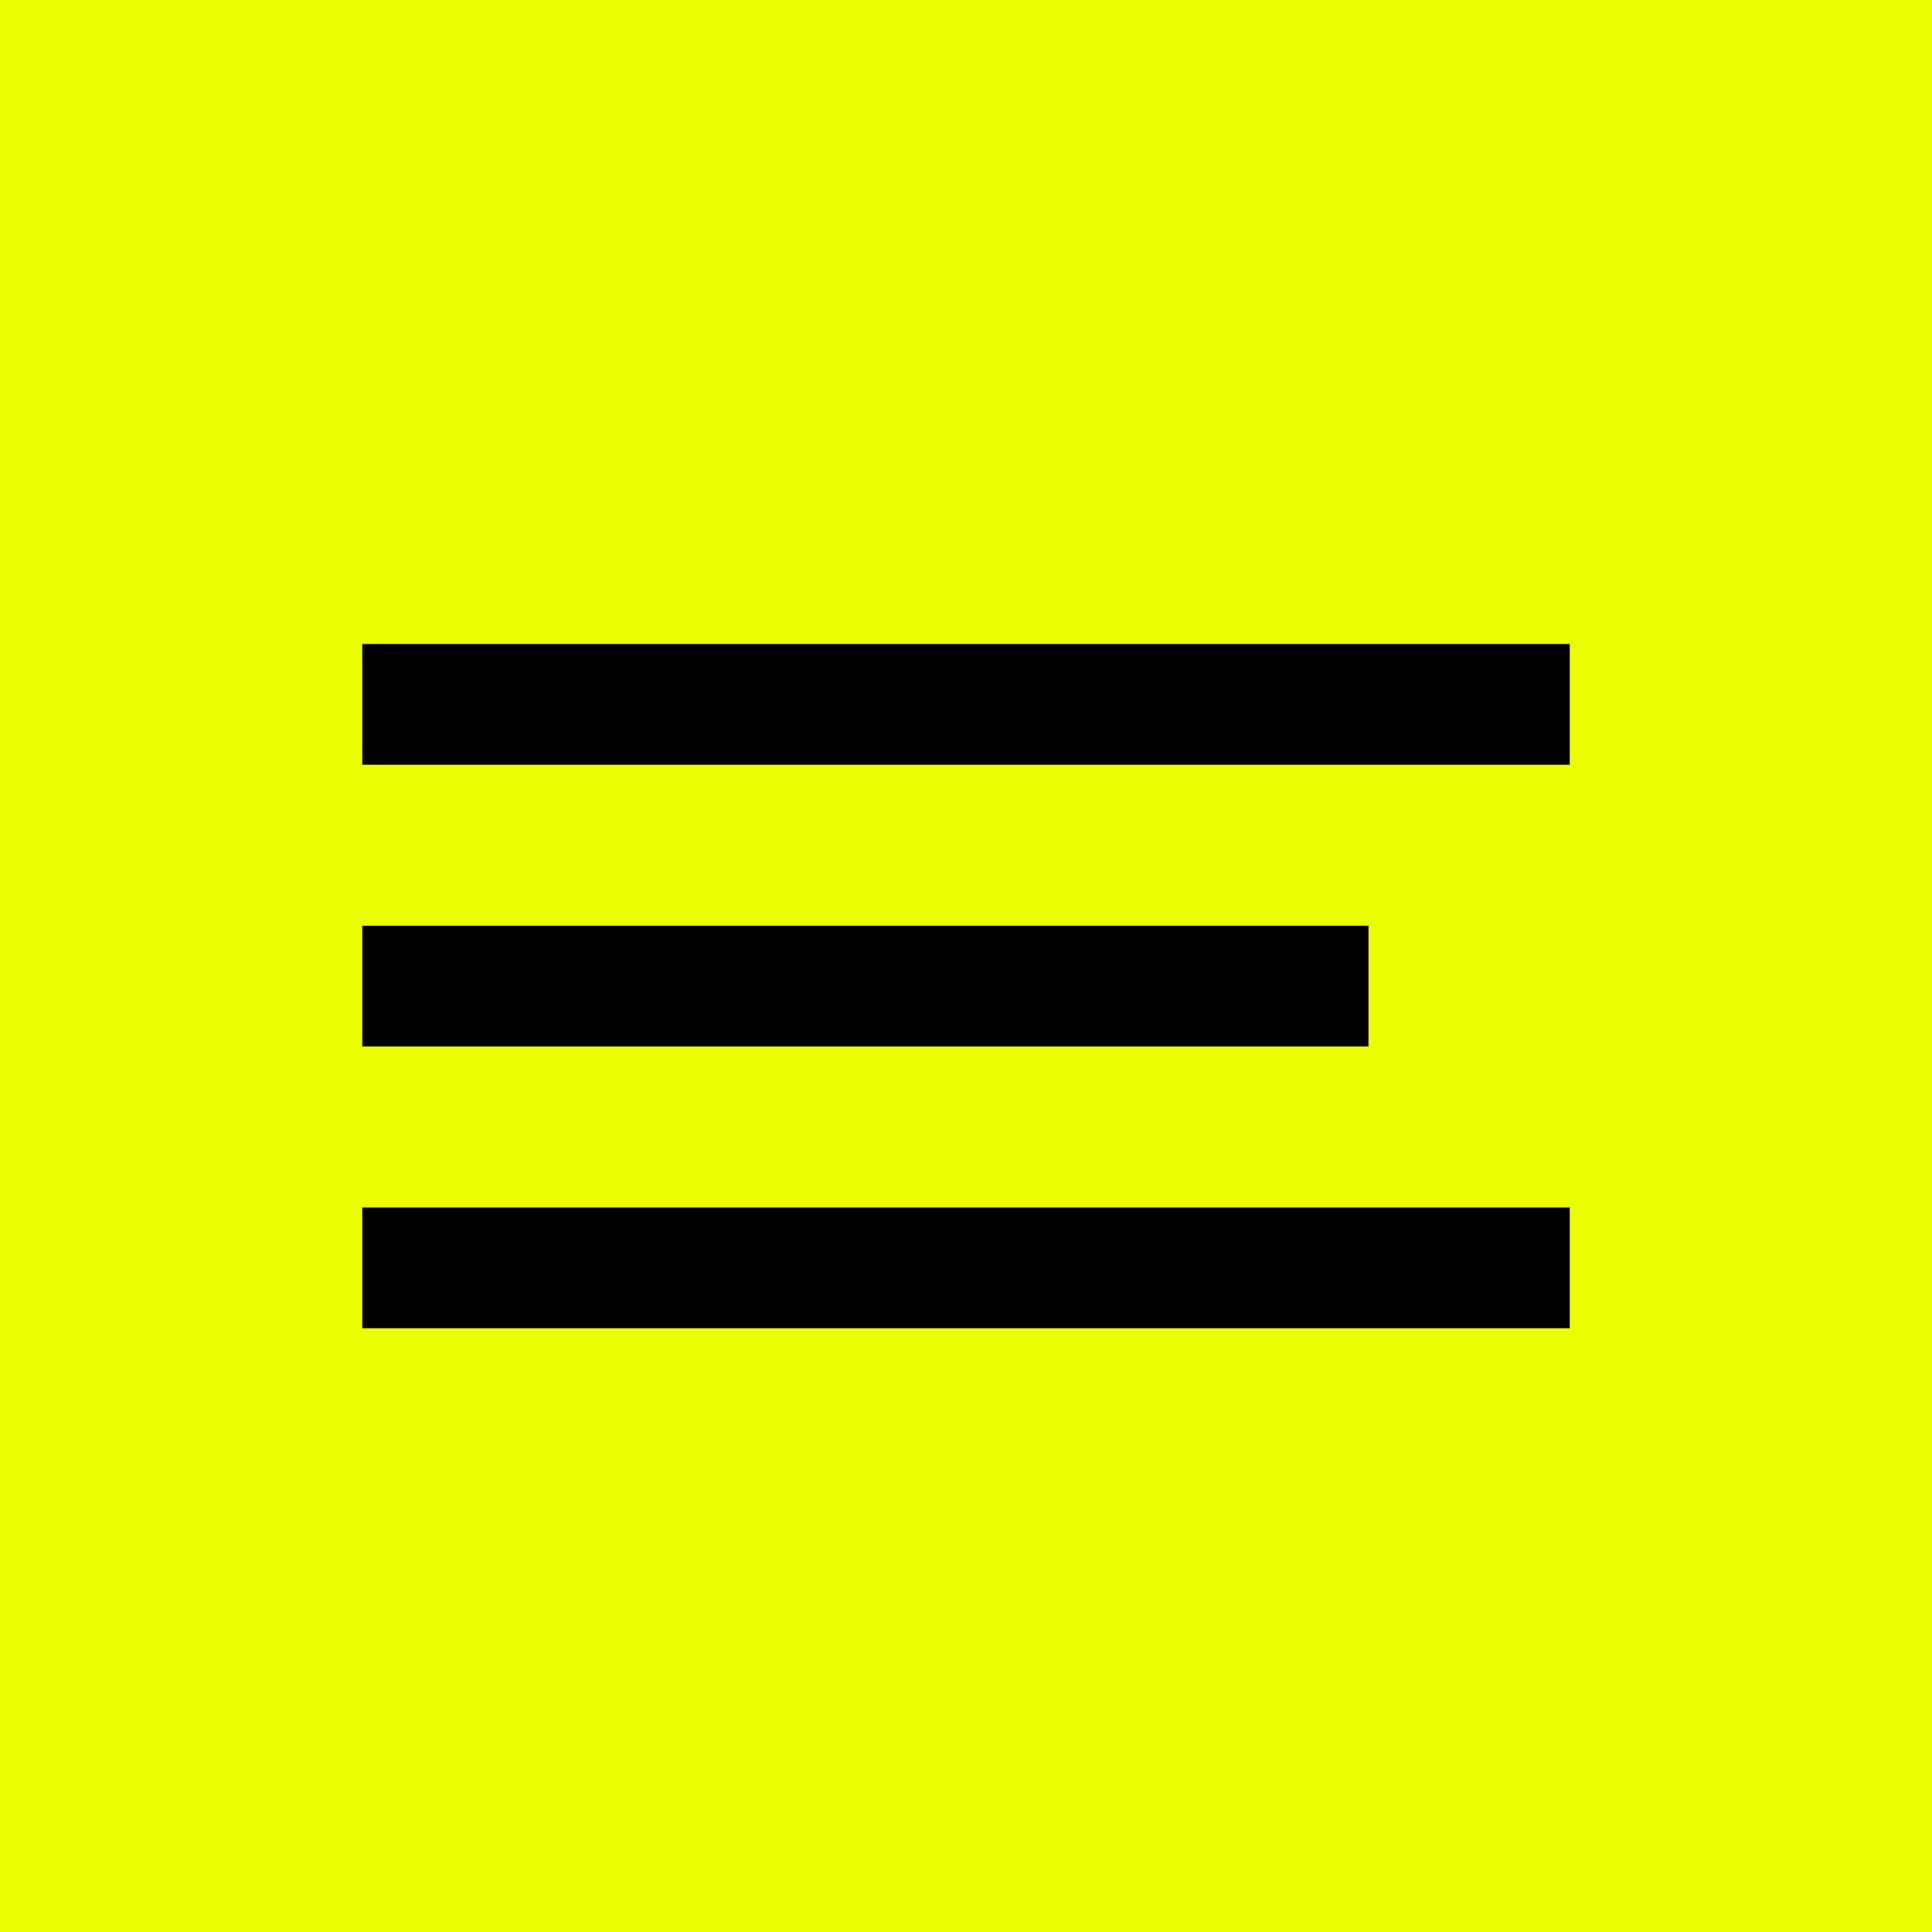 <svg width="48" height="48" viewBox="0 0 48 48" fill="none" xmlns="http://www.w3.org/2000/svg">
<rect width="48" height="48" fill="#EBFF00"/>
<line x1="9" y1="17.5" x2="39" y2="17.5" stroke="black" stroke-width="3"/>
<line x1="9" y1="24.5" x2="34" y2="24.5" stroke="black" stroke-width="3"/>
<line x1="9" y1="31.5" x2="39" y2="31.5" stroke="black" stroke-width="3"/>
</svg>
